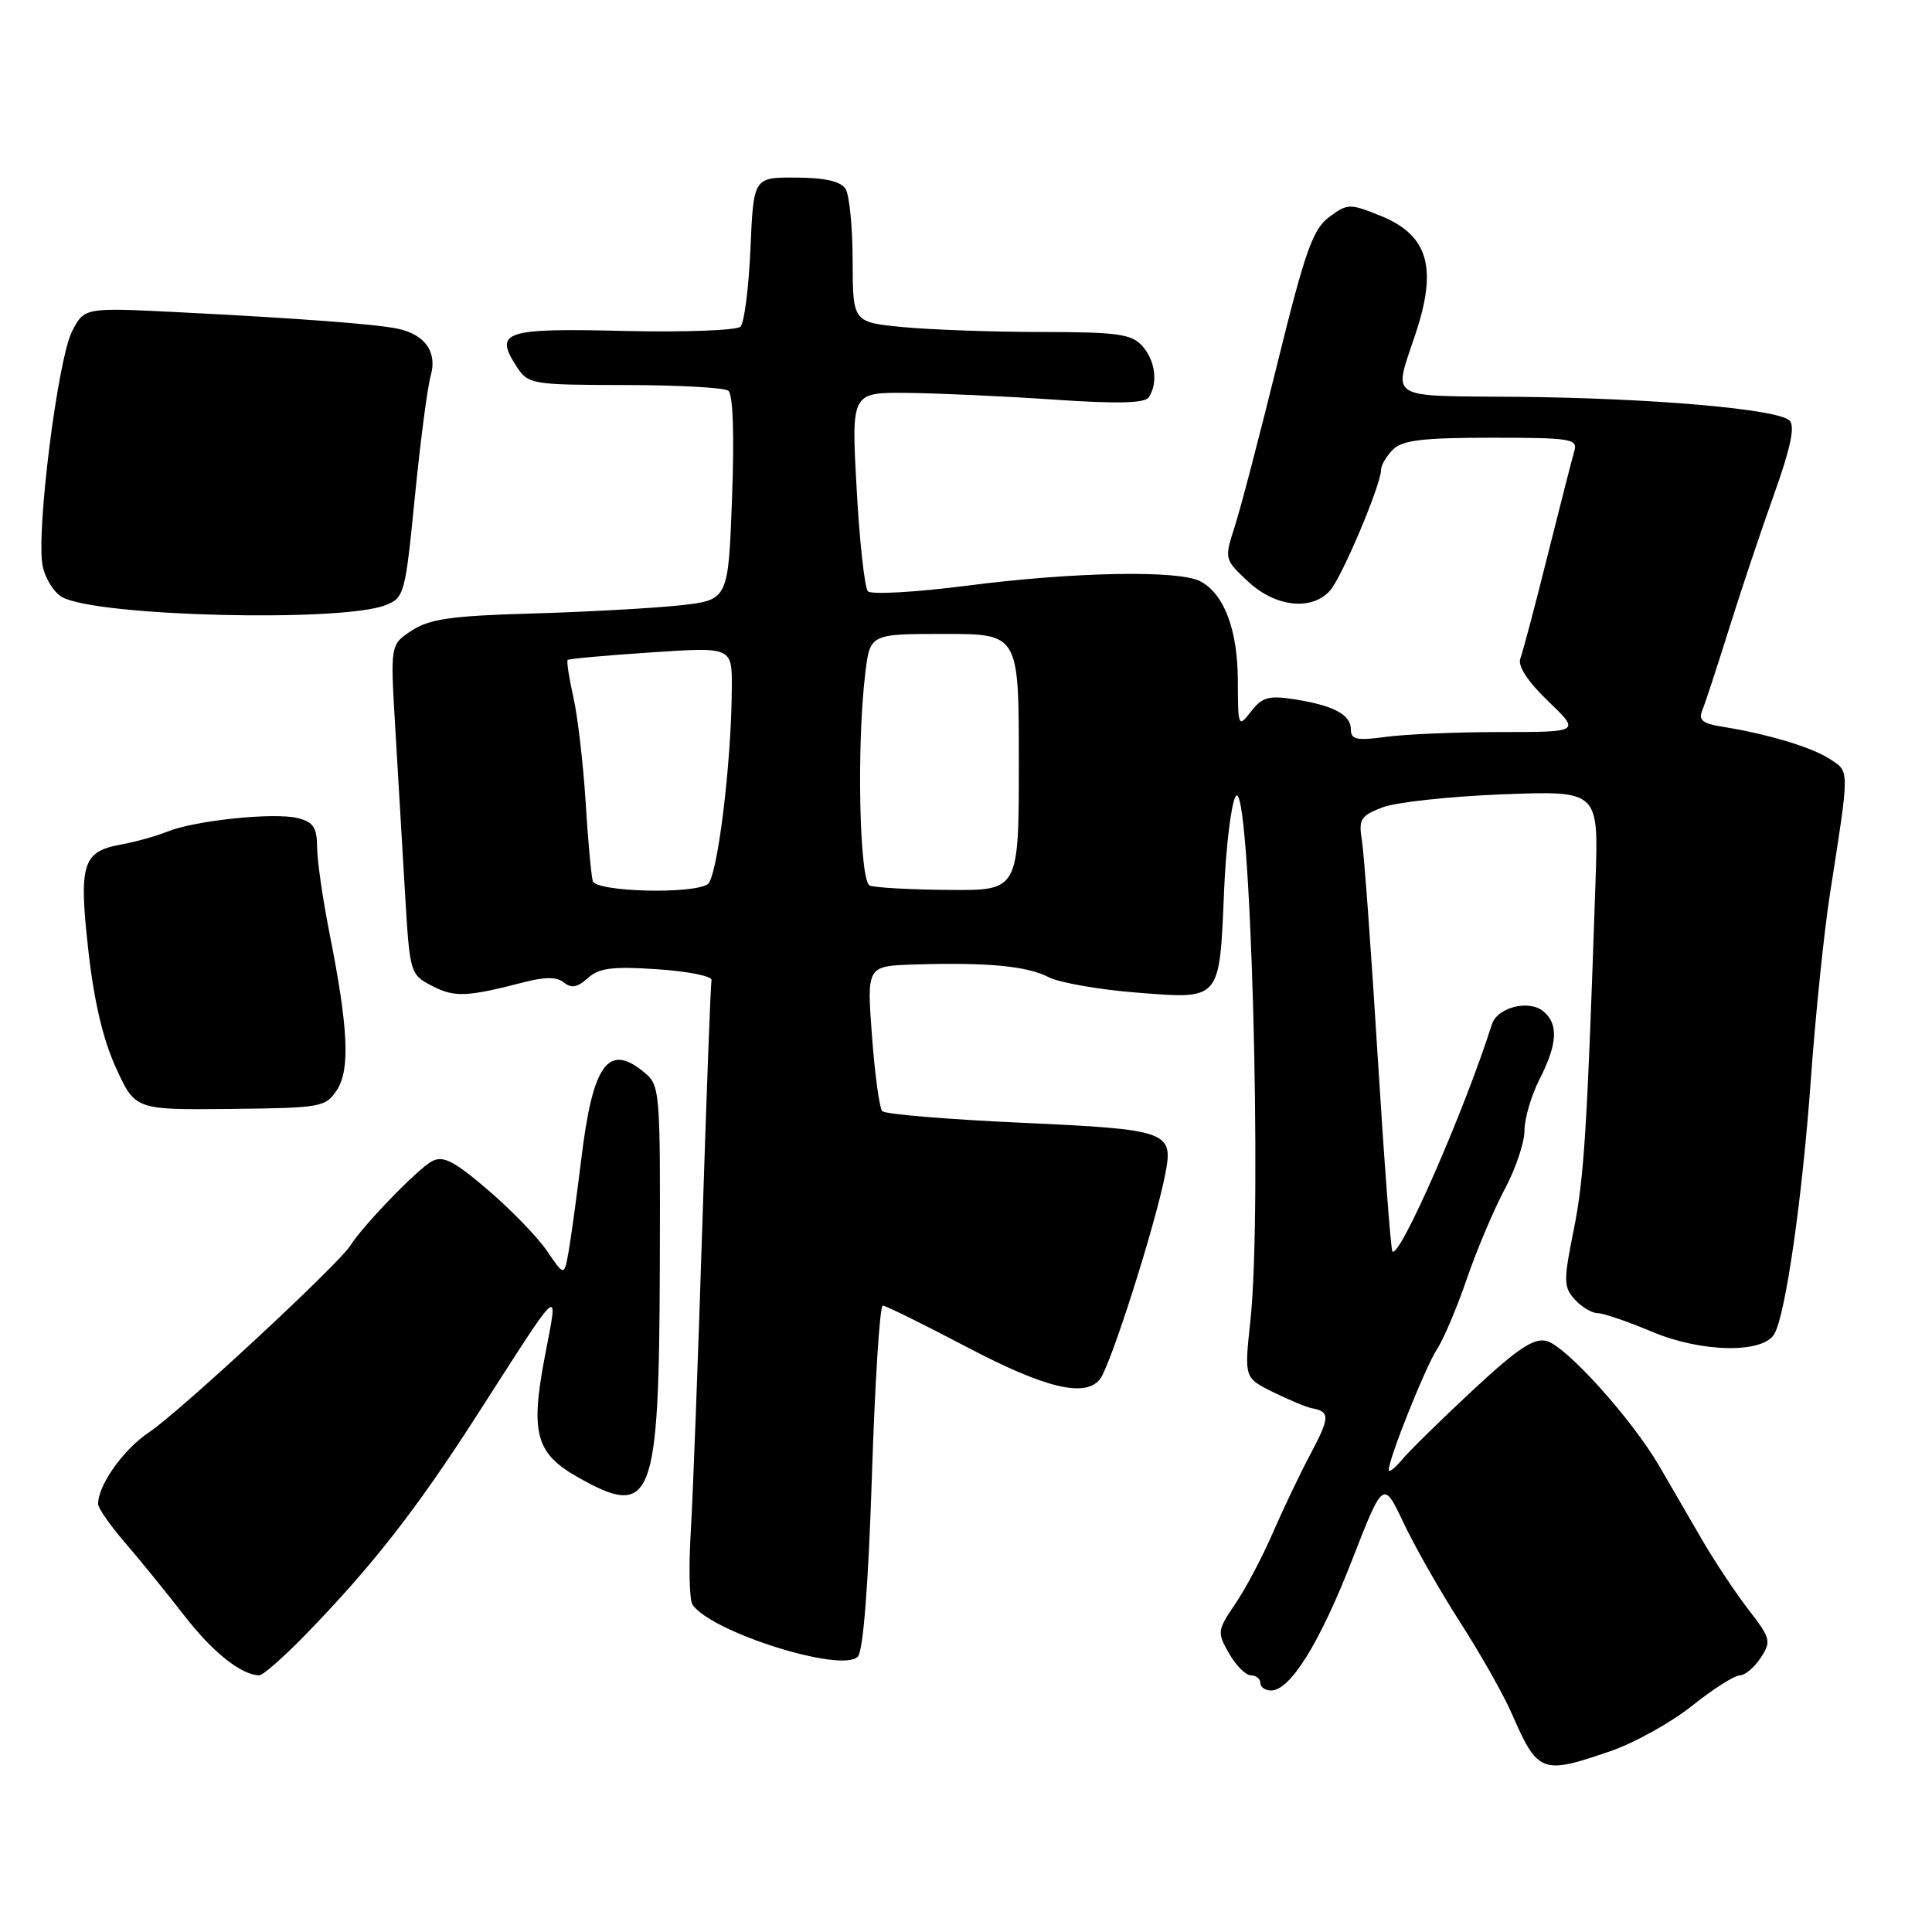 <?xml version="1.0" encoding="UTF-8" standalone="no"?>
<!DOCTYPE svg PUBLIC "-//W3C//DTD SVG 1.1//EN" "http://www.w3.org/Graphics/SVG/1.1/DTD/svg11.dtd" >
<svg xmlns="http://www.w3.org/2000/svg" xmlns:xlink="http://www.w3.org/1999/xlink" version="1.1" viewBox="0 0 256 256">
 <g >
 <path fill="currentColor"
d=" M 213.41 232.03 C 216.56 230.95 221.42 228.25 224.20 226.03 C 226.98 223.81 229.83 222.00 230.52 222.00 C 231.21 222.00 232.46 220.95 233.30 219.67 C 234.73 217.48 234.63 217.09 231.66 213.25 C 229.92 211.00 227.15 206.82 225.50 203.97 C 223.85 201.11 221.32 196.76 219.88 194.29 C 216.23 188.02 207.54 178.38 204.94 177.69 C 203.24 177.25 201.11 178.67 195.13 184.23 C 190.93 188.14 186.72 192.28 185.77 193.42 C 184.82 194.56 184.03 195.17 184.02 194.77 C 183.98 193.36 188.87 181.13 190.43 178.75 C 191.29 177.43 193.07 173.24 194.37 169.43 C 195.68 165.62 197.93 160.30 199.37 157.60 C 200.82 154.91 202.00 151.40 202.00 149.81 C 202.00 148.22 202.90 145.16 204.00 143.00 C 206.38 138.33 206.53 135.69 204.51 134.01 C 202.59 132.41 198.40 133.47 197.68 135.74 C 194.06 147.16 185.46 166.79 184.50 165.83 C 184.30 165.63 183.42 154.00 182.55 139.98 C 181.69 125.97 180.74 113.09 180.46 111.36 C 180.00 108.54 180.29 108.09 183.22 106.97 C 185.03 106.29 192.20 105.52 199.16 105.25 C 211.82 104.77 211.82 104.77 211.42 116.63 C 210.31 149.64 209.91 156.08 208.53 162.94 C 207.16 169.73 207.17 170.53 208.67 172.19 C 209.57 173.18 210.93 174.00 211.69 174.00 C 212.44 174.00 215.71 175.11 218.94 176.48 C 225.50 179.23 233.65 179.37 235.12 176.74 C 236.62 174.07 238.82 158.68 239.95 143.00 C 240.56 134.47 241.70 123.45 242.47 118.50 C 245.10 101.66 245.10 102.30 242.49 100.59 C 240.09 99.01 234.18 97.24 228.19 96.29 C 225.60 95.88 225.03 95.41 225.56 94.13 C 225.93 93.23 227.50 88.45 229.05 83.50 C 230.59 78.55 233.28 70.52 235.02 65.65 C 237.25 59.42 237.88 56.48 237.13 55.73 C 235.60 54.20 218.89 52.75 201.00 52.58 C 183.53 52.43 184.62 53.11 187.57 44.22 C 190.51 35.39 189.22 31.11 182.85 28.56 C 178.84 26.95 178.53 26.96 176.11 28.77 C 173.96 30.37 172.93 33.28 169.28 48.08 C 166.92 57.66 164.37 67.43 163.60 69.80 C 162.22 74.07 162.24 74.12 165.36 77.04 C 168.98 80.44 173.82 80.98 176.24 78.25 C 177.83 76.45 183.00 64.21 183.00 62.24 C 183.00 61.64 183.71 60.44 184.57 59.57 C 185.82 58.33 188.52 58.00 197.64 58.00 C 208.12 58.00 209.09 58.15 208.61 59.75 C 208.33 60.71 206.73 66.96 205.06 73.62 C 203.40 80.29 201.77 86.43 201.45 87.27 C 201.08 88.24 202.42 90.29 205.13 92.90 C 209.40 97.00 209.40 97.00 198.84 97.00 C 193.03 97.00 186.19 97.29 183.64 97.64 C 179.79 98.16 179.00 98.00 179.00 96.67 C 179.00 94.69 176.71 93.47 171.50 92.66 C 168.12 92.13 167.23 92.38 165.77 94.27 C 164.08 96.45 164.04 96.37 164.02 90.20 C 164.00 83.44 162.22 78.72 159.06 77.03 C 156.23 75.52 142.34 75.77 128.19 77.60 C 121.37 78.48 115.44 78.81 115.00 78.35 C 114.57 77.88 113.89 71.76 113.51 64.75 C 112.80 52.00 112.80 52.00 120.15 52.06 C 124.19 52.10 132.90 52.49 139.50 52.94 C 148.12 53.53 151.71 53.44 152.23 52.63 C 153.47 50.73 153.08 47.75 151.35 45.83 C 149.92 44.26 148.05 44.00 138.10 43.99 C 131.72 43.99 123.46 43.70 119.75 43.35 C 113.00 42.71 113.00 42.71 112.98 34.61 C 112.98 30.15 112.55 25.84 112.04 25.03 C 111.40 24.02 109.32 23.55 105.48 23.53 C 99.85 23.50 99.85 23.50 99.44 32.94 C 99.21 38.13 98.62 42.78 98.12 43.28 C 97.62 43.78 90.64 44.04 82.61 43.85 C 66.75 43.47 65.41 43.92 68.50 48.64 C 69.99 50.91 70.51 51.00 82.77 51.02 C 89.77 51.02 95.95 51.36 96.50 51.77 C 97.13 52.22 97.31 57.56 97.00 66.00 C 96.50 79.50 96.50 79.50 90.11 80.21 C 86.59 80.59 77.80 81.08 70.58 81.29 C 59.85 81.59 56.92 82.01 54.58 83.54 C 51.72 85.41 51.72 85.41 52.36 96.21 C 52.71 102.14 53.29 111.97 53.65 118.05 C 54.30 129.05 54.32 129.11 57.28 130.65 C 60.24 132.18 61.84 132.11 69.47 130.14 C 72.25 129.42 73.82 129.44 74.73 130.19 C 75.69 130.99 76.52 130.84 77.88 129.61 C 79.37 128.26 81.13 128.03 87.11 128.43 C 91.18 128.71 94.40 129.35 94.28 129.87 C 94.16 130.39 93.61 145.15 93.05 162.66 C 92.50 180.17 91.81 198.32 91.53 203.00 C 91.24 207.68 91.35 212.00 91.76 212.62 C 94.19 216.26 111.59 221.74 113.67 219.51 C 114.38 218.74 115.06 210.07 115.53 195.65 C 115.93 183.19 116.58 173.00 116.97 173.00 C 117.36 173.00 122.36 175.47 128.09 178.48 C 138.47 183.94 143.78 185.23 145.75 182.75 C 147.16 180.96 153.10 162.31 154.42 155.50 C 155.50 149.91 154.75 149.65 135.34 148.77 C 125.57 148.33 117.27 147.64 116.90 147.23 C 116.53 146.83 115.92 142.34 115.54 137.25 C 114.85 128.00 114.85 128.00 121.17 127.80 C 130.80 127.50 136.10 128.00 138.95 129.48 C 140.38 130.21 145.65 131.14 150.67 131.53 C 161.82 132.40 161.58 132.69 162.20 117.97 C 162.45 112.18 163.13 106.59 163.71 105.55 C 165.67 102.05 167.31 159.98 165.68 175.03 C 164.87 182.57 164.87 182.57 168.68 184.46 C 170.78 185.49 173.10 186.46 173.84 186.60 C 176.26 187.05 176.23 187.80 173.64 192.68 C 172.23 195.33 169.98 200.05 168.63 203.17 C 167.28 206.29 165.06 210.49 163.69 212.51 C 161.29 216.04 161.26 216.29 162.85 219.08 C 163.76 220.68 165.06 221.99 165.75 221.99 C 166.44 222.00 167.00 222.45 167.00 223.00 C 167.00 223.55 167.64 224.00 168.43 224.00 C 170.96 224.00 174.85 217.75 179.12 206.81 C 183.29 196.11 183.29 196.11 185.99 201.81 C 187.47 204.94 190.85 210.88 193.50 215.00 C 196.15 219.12 199.21 224.53 200.29 227.00 C 203.78 234.99 204.27 235.18 213.41 232.03 Z  M 40.36 216.73 C 49.23 207.62 55.13 200.09 63.15 187.60 C 74.69 169.64 74.00 170.23 72.19 179.76 C 70.26 189.87 71.00 192.59 76.52 195.71 C 86.45 201.34 87.33 199.07 87.43 167.77 C 87.50 143.95 87.49 143.81 85.20 141.96 C 80.56 138.20 78.53 141.09 77.02 153.60 C 76.42 158.49 75.67 163.99 75.35 165.80 C 74.76 169.11 74.76 169.11 72.49 165.77 C 71.24 163.93 67.71 160.29 64.64 157.66 C 60.12 153.80 58.71 153.08 57.22 153.88 C 55.35 154.88 48.08 162.40 46.41 165.06 C 44.83 167.57 23.71 187.16 19.78 189.76 C 16.38 192.02 13.00 196.76 13.00 199.29 C 13.00 199.84 14.60 202.13 16.55 204.39 C 18.50 206.65 22.01 210.97 24.36 214.00 C 28.18 218.94 31.95 221.94 34.36 221.99 C 34.83 221.99 37.53 219.63 40.36 216.73 Z  M 44.64 144.43 C 46.42 141.71 46.15 136.18 43.63 123.50 C 42.76 119.10 42.03 114.05 42.02 112.27 C 42.00 109.65 41.52 108.92 39.44 108.40 C 36.34 107.62 25.82 108.71 22.16 110.20 C 20.70 110.79 17.97 111.55 16.11 111.89 C 10.93 112.82 10.42 114.42 11.70 125.89 C 12.44 132.61 13.65 137.74 15.36 141.48 C 17.92 147.07 17.92 147.07 30.50 146.94 C 42.57 146.81 43.15 146.71 44.64 144.43 Z  M 51.08 80.19 C 53.57 79.21 53.70 78.72 54.97 65.84 C 55.70 58.50 56.64 51.26 57.08 49.75 C 57.96 46.64 56.31 44.31 52.68 43.55 C 49.79 42.94 39.34 42.16 23.84 41.38 C 11.19 40.74 11.19 40.74 9.56 43.88 C 7.65 47.58 4.76 70.54 5.65 74.99 C 5.99 76.68 7.17 78.55 8.27 79.14 C 13.02 81.69 45.23 82.47 51.08 80.19 Z  M 78.55 116.75 C 78.34 116.06 77.91 111.36 77.60 106.29 C 77.28 101.23 76.56 94.98 75.98 92.41 C 75.40 89.84 75.06 87.61 75.22 87.45 C 75.37 87.29 80.34 86.84 86.25 86.45 C 97.00 85.73 97.00 85.73 96.97 91.11 C 96.93 101.16 95.05 116.35 93.76 117.17 C 91.64 118.52 78.99 118.17 78.55 116.75 Z  M 115.25 117.34 C 113.88 116.78 113.49 98.85 114.65 89.25 C 115.28 84.00 115.28 84.00 125.14 84.00 C 135.00 84.00 135.00 84.00 135.00 101.00 C 135.00 118.00 135.00 118.00 125.75 117.92 C 120.66 117.88 115.94 117.62 115.25 117.34 Z "/>
</g>
</svg>